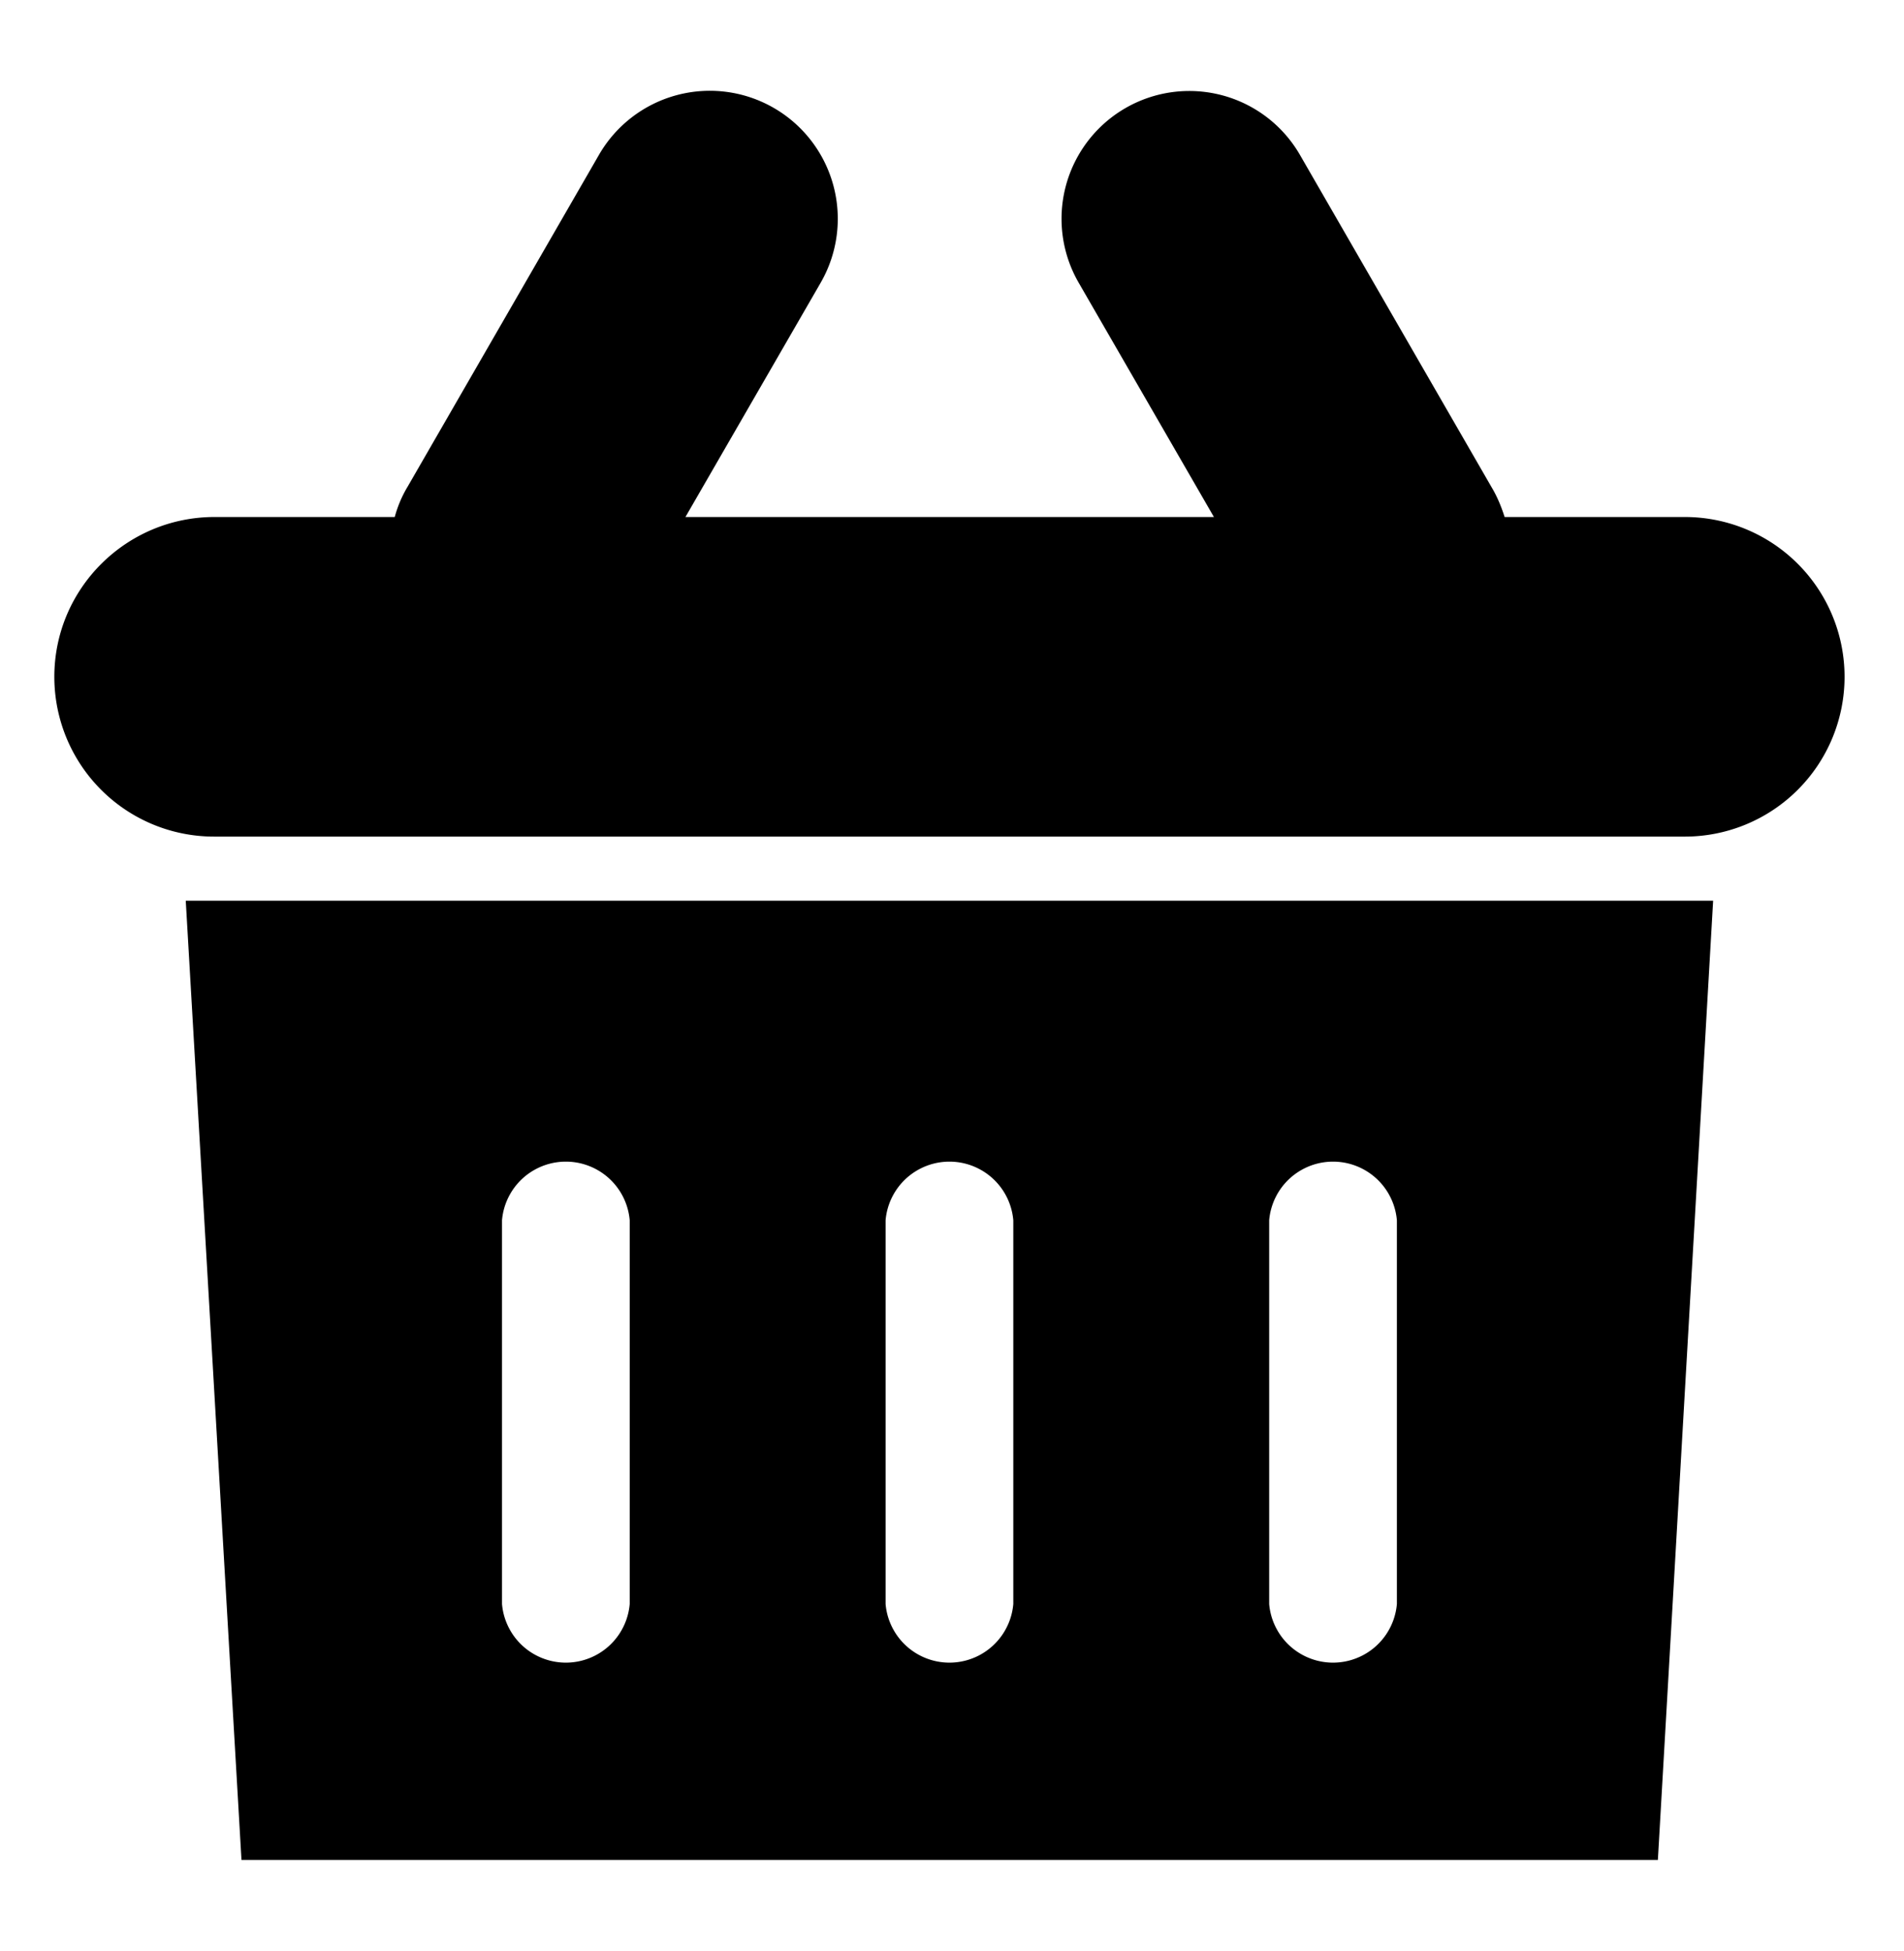 <svg xmlns="http://www.w3.org/2000/svg" xmlns:xlink="http://www.w3.org/1999/xlink" width="41" height="42" viewBox="0 0 41 42"><defs><path id="rtg8a" d="M247.17 2205.57c0-1.9 1.55-3.44 3.45-3.44h3.88c.06-.22.15-.44.27-.64l4.13-7.16a2.75 2.75 0 1 1 4.77 2.76l-2.91 5.04h11.38l-2.91-5.04a2.75 2.75 0 0 1 4.76-2.76l4.13 7.16c.12.2.21.42.28.64h3.88a3.44 3.44 0 1 1 0 6.88h-31.66a3.44 3.44 0 0 1-3.45-3.44zm34.53 25.47h-30.5l-1.2-20.65h32.89zm-16.63-13.77v8.26a1.38 1.38 0 0 0 2.75 0v-8.26a1.38 1.38 0 0 0-2.75 0zm8.26 0v8.26a1.38 1.38 0 0 0 2.75 0v-8.26a1.38 1.38 0 0 0-2.75 0zm-16.52 0v8.26a1.38 1.38 0 0 0 2.75 0v-8.26a1.38 1.38 0 0 0-2.75 0z"/></defs><g><g transform="translate(-246 -2191)"><use xlink:href="#rtg8a"/></g></g></svg>